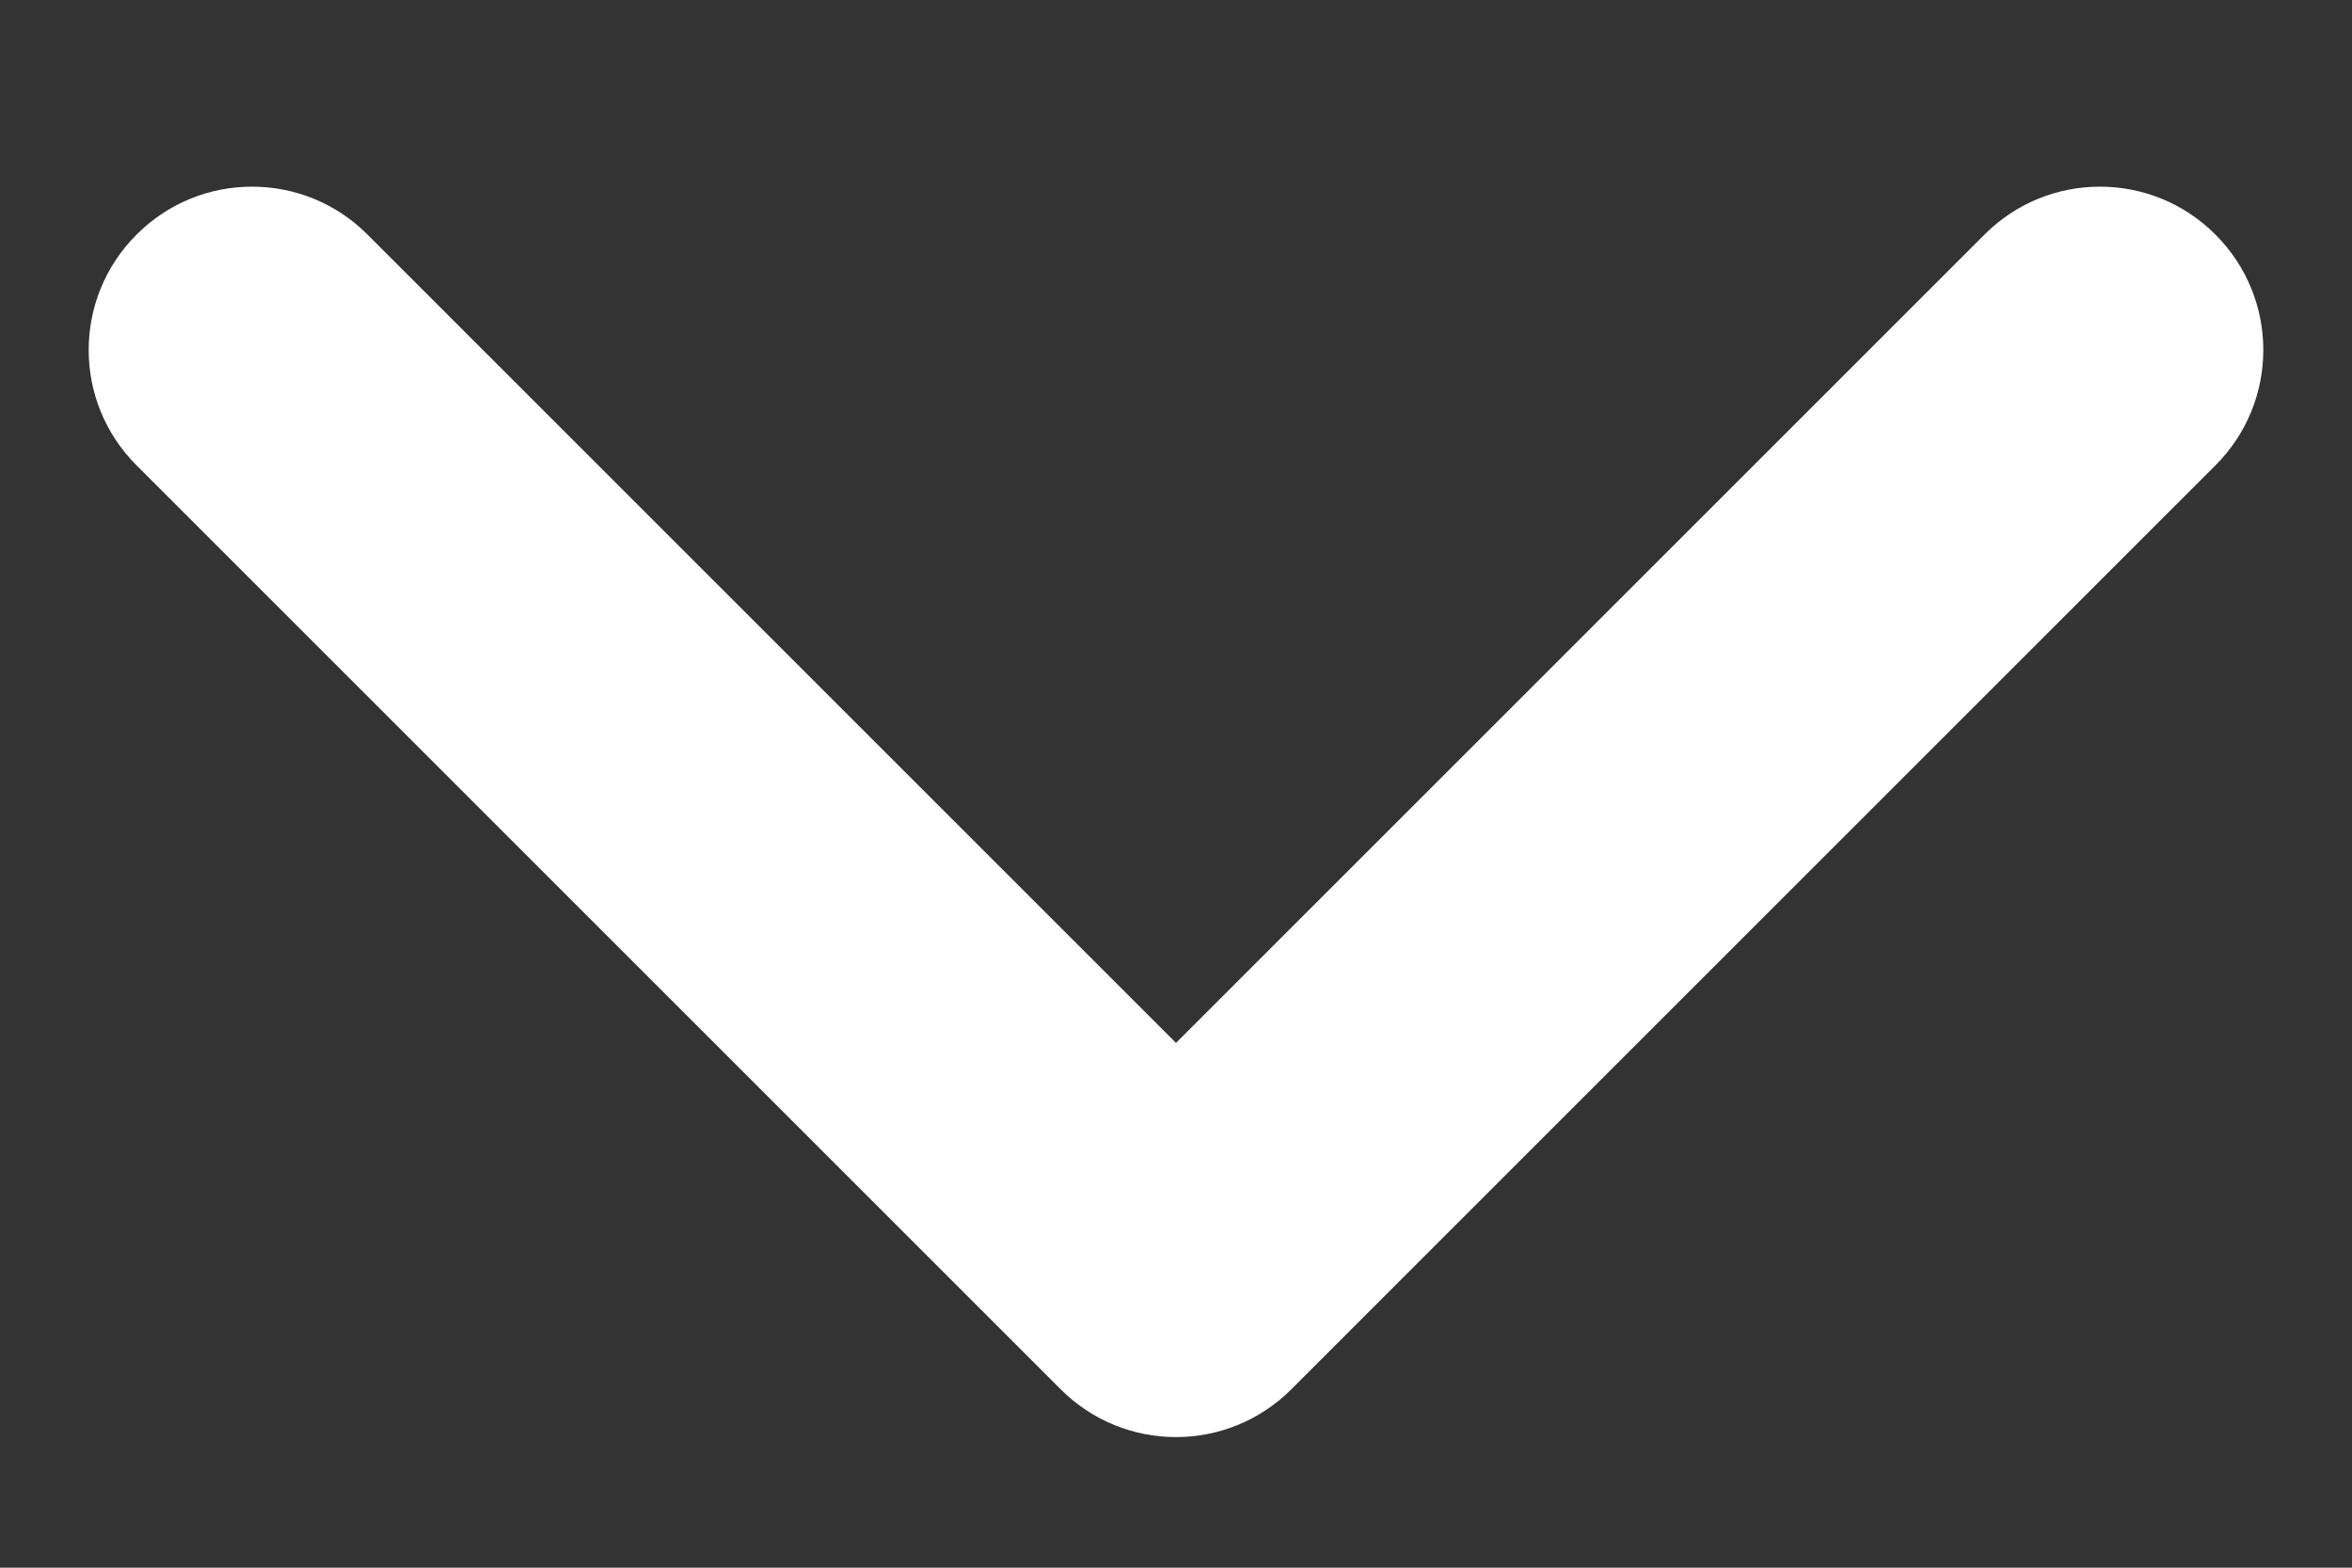 <svg xmlns:xlink="http://www.w3.org/1999/xlink" width="12" height="8" viewBox='0 0 12 8' fill='none' xmlns='http://www.w3.org/2000/svg'><rect x="0" y="0" width="12" height="8" fill="#333333" stroke="none"/><path fill-rule='evenodd' clip-rule='evenodd' d='M6.589 7.089C6.264 7.415 5.736 7.415 5.411 7.089L0.697 2.375C0.371 2.05 0.371 1.522 0.697 1.197C1.022 0.871 1.55 0.871 1.875 1.197L6 5.322L10.125 1.197C10.45 0.871 10.978 0.871 11.303 1.197C11.629 1.522 11.629 2.05 11.303 2.375L6.589 7.089Z' fill='white'/></svg>
